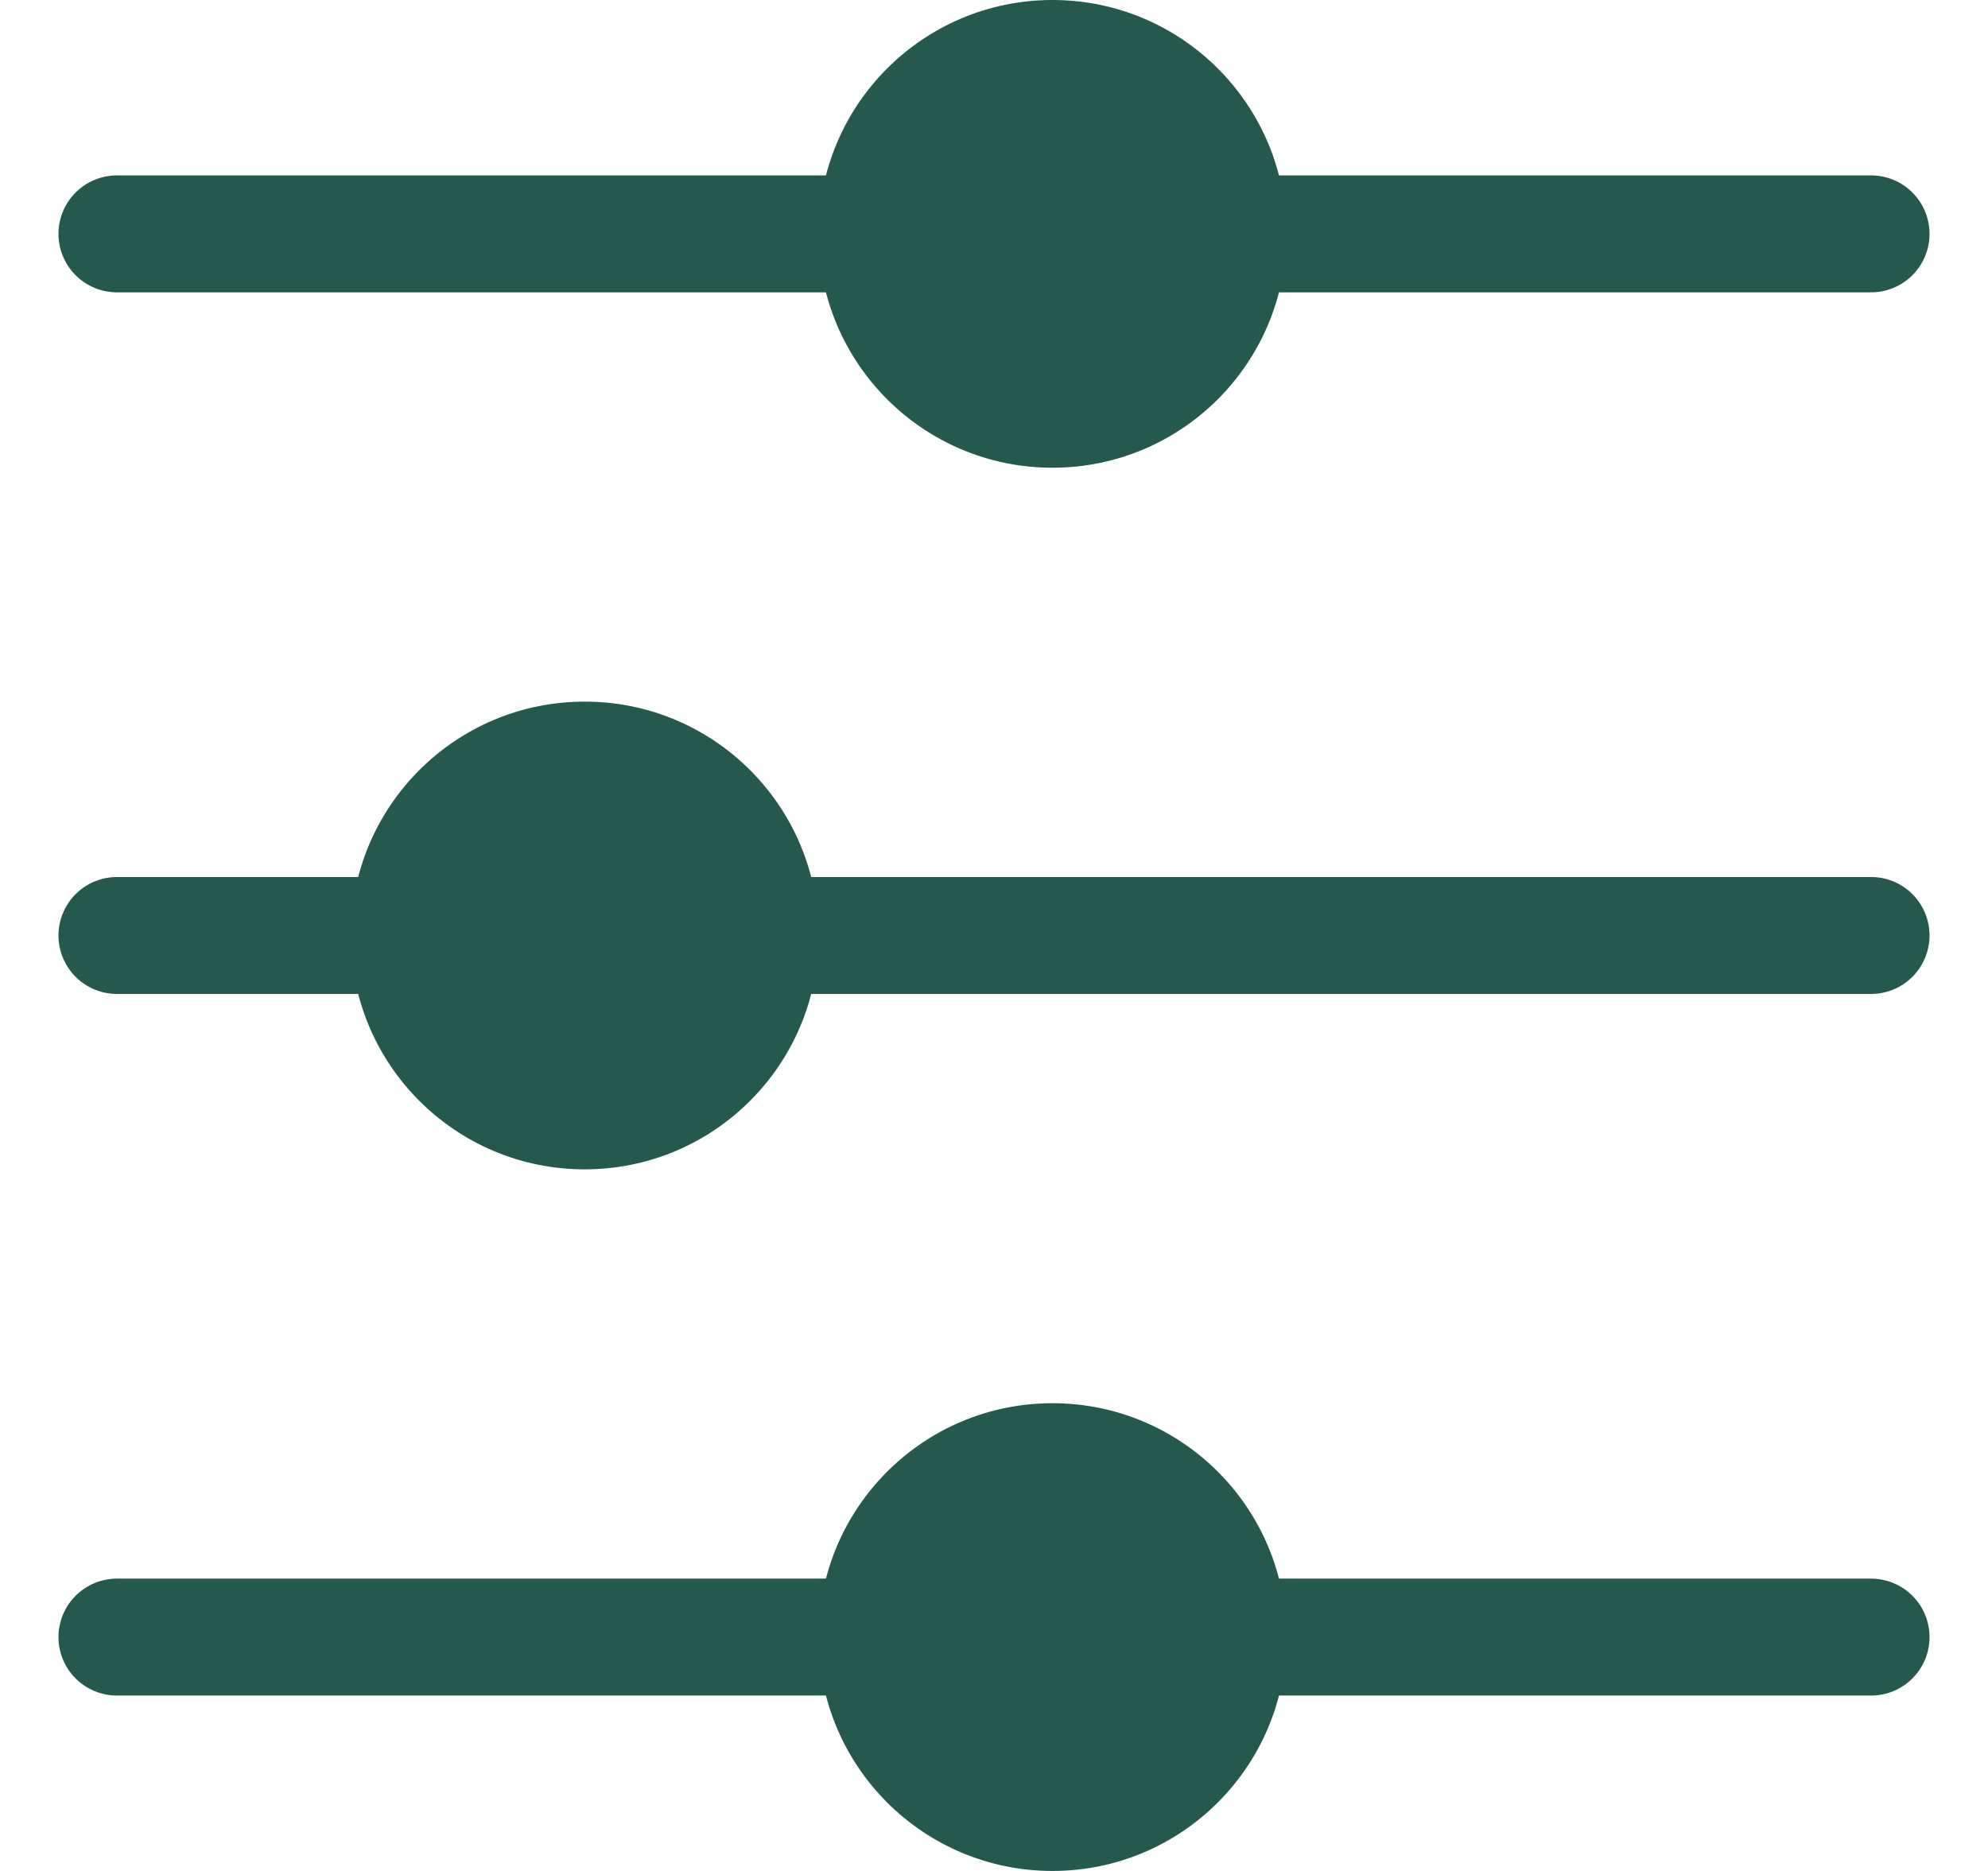 <svg width="17" height="16" viewBox="0 0 17 16" fill="none" xmlns="http://www.w3.org/2000/svg">
<path d="M1 8L16 8" stroke="#26594D" stroke-linecap="round"/>
<path d="M1 14L16 14" stroke="#26594D" stroke-linecap="round"/>
<circle cx="9" cy="2" r="2" fill="#26594D"/>
<circle cx="5" cy="8" r="2" fill="#26594D"/>
<circle cx="9" cy="14" r="2" fill="#26594D"/>
<path d="M1 2L16 2" stroke="#26594D" stroke-linecap="round"/>
</svg>
